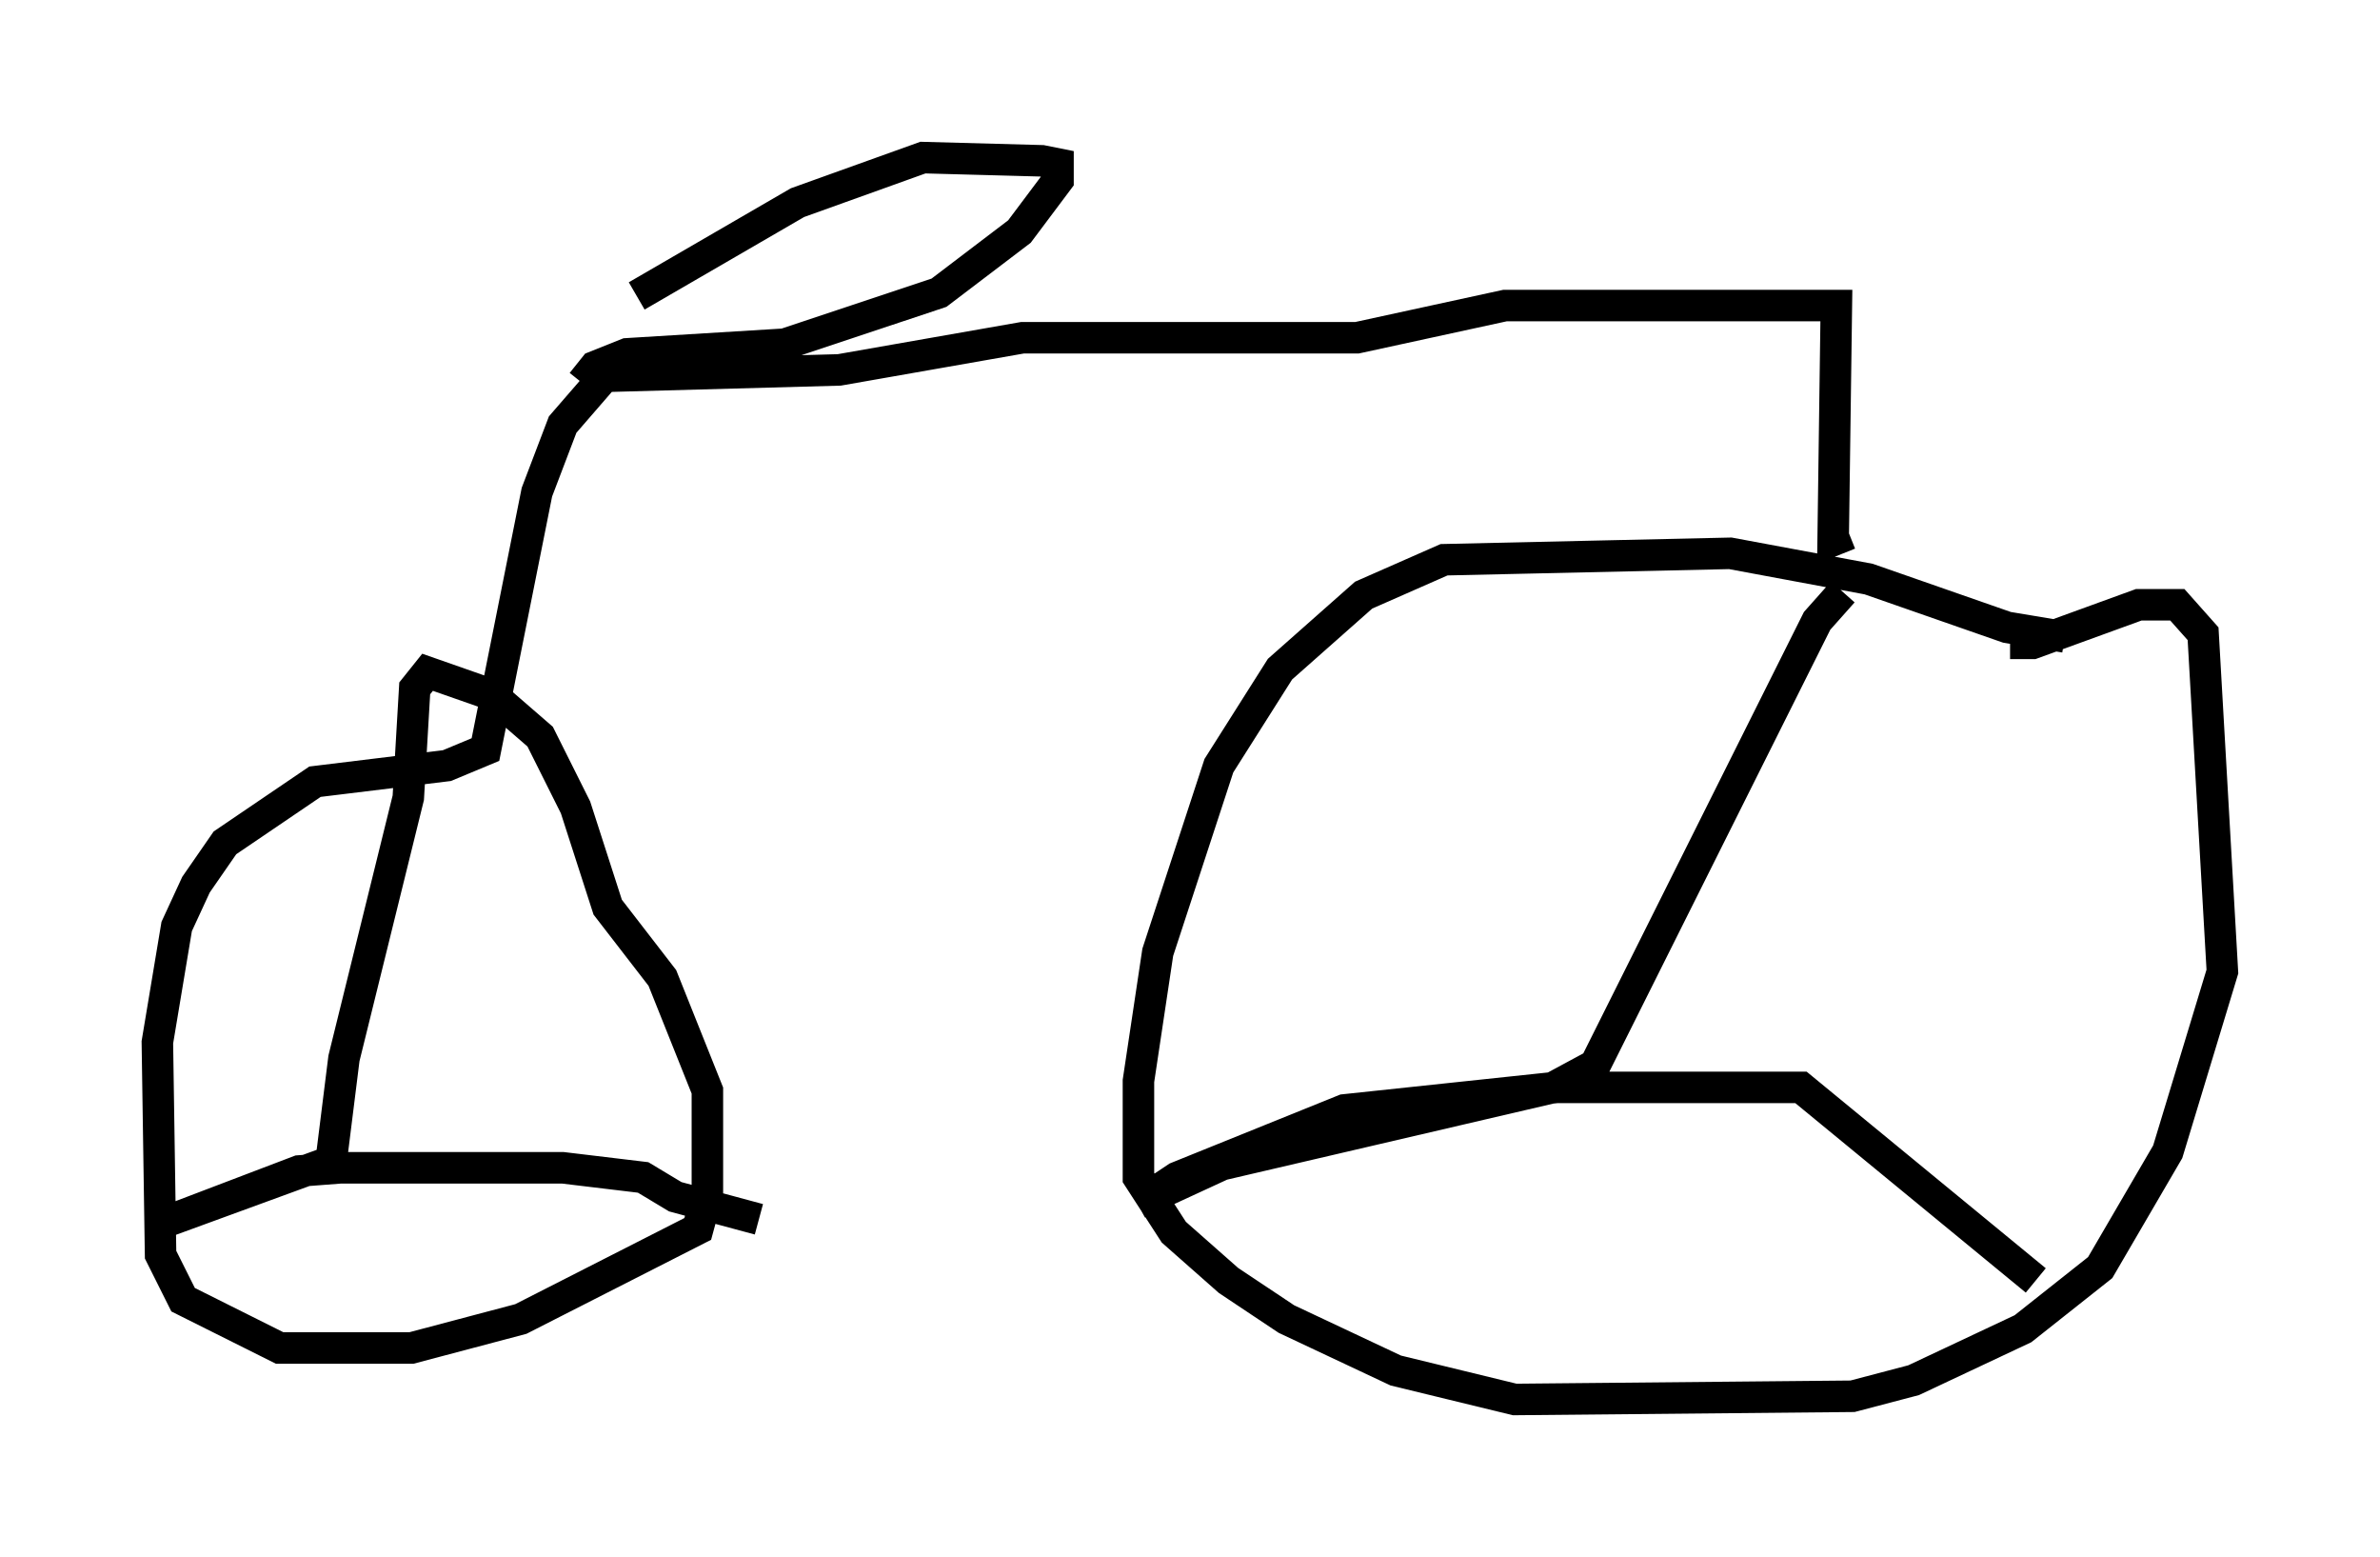 <?xml version="1.0" encoding="utf-8" ?>
<svg baseProfile="full" height="49.405" version="1.1" width="75.538" xmlns="http://www.w3.org/2000/svg" xmlns:ev="http://www.w3.org/2001/xml-events" xmlns:xlink="http://www.w3.org/1999/xlink"><defs /><rect fill="white" height="49.405" width="75.538" x="0" y="0" /><path d="M65.638, 21.231 m-0.102, -1.021 l-1.838, -0.306 -4.39, -1.531 l-4.39, -0.817 -9.086, 0.204 l-2.552, 1.123 -2.654, 2.348 l-1.94, 3.063 -1.94, 5.921 l-0.613, 4.083 0.0, 3.063 l1.123, 1.735 1.735, 1.531 l1.838, 1.225 3.471, 1.633 l3.777, 0.919 10.719, -0.102 l1.94, -0.51 3.471, -1.633 l2.45, -1.94 2.144, -3.675 l1.735, -5.717 -0.613, -10.719 l-0.817, -0.919 -1.225, 0.0 l-3.369, 1.225 -0.715, 0.0 m-5.308, -1.633 l-0.817, 0.919 -7.044, 14.088 l-1.327, 0.715 -10.515, 2.45 l-2.654, 1.225 1.225, -0.817 l5.308, -2.144 6.738, -0.715 l7.758, 0.0 7.452, 6.125 m-5.921, -23.684 l-0.51, 0.204 0.102, -7.452 l-10.515, 0.0 -4.696, 1.021 l-10.617, 0.0 -5.819, 1.021 l-7.452, 0.204 -1.327, 1.531 l-0.817, 2.144 -1.633, 8.167 l-1.225, 0.51 -4.185, 0.51 l-2.858, 1.94 -0.919, 1.327 l-0.613, 1.327 -0.613, 3.675 l0.102, 6.738 0.715, 1.429 l3.063, 1.531 4.185, 0.0 l3.471, -0.919 5.615, -2.858 l0.306, -1.123 0.0, -3.267 l-1.429, -3.573 -1.735, -2.246 l-1.021, -3.165 -1.123, -2.246 l-1.531, -1.327 -2.042, -0.715 l-0.408, 0.51 -0.204, 3.471 l-2.042, 8.269 -0.408, 3.267 l-5.308, 1.94 4.288, -1.633 l1.327, -0.102 7.044, 0.0 l2.552, 0.306 1.021, 0.613 l2.654, 0.715 m-5.615, -26.542 l0.408, -0.51 1.021, -0.408 l5.002, -0.306 4.9, -1.633 l2.552, -1.94 1.225, -1.633 l0.0, -0.51 -0.51, -0.102 l-3.777, -0.102 -3.981, 1.429 l-5.104, 2.96 m37.159, -1.123 " fill="none" stroke="black" stroke-width="1" /></svg>